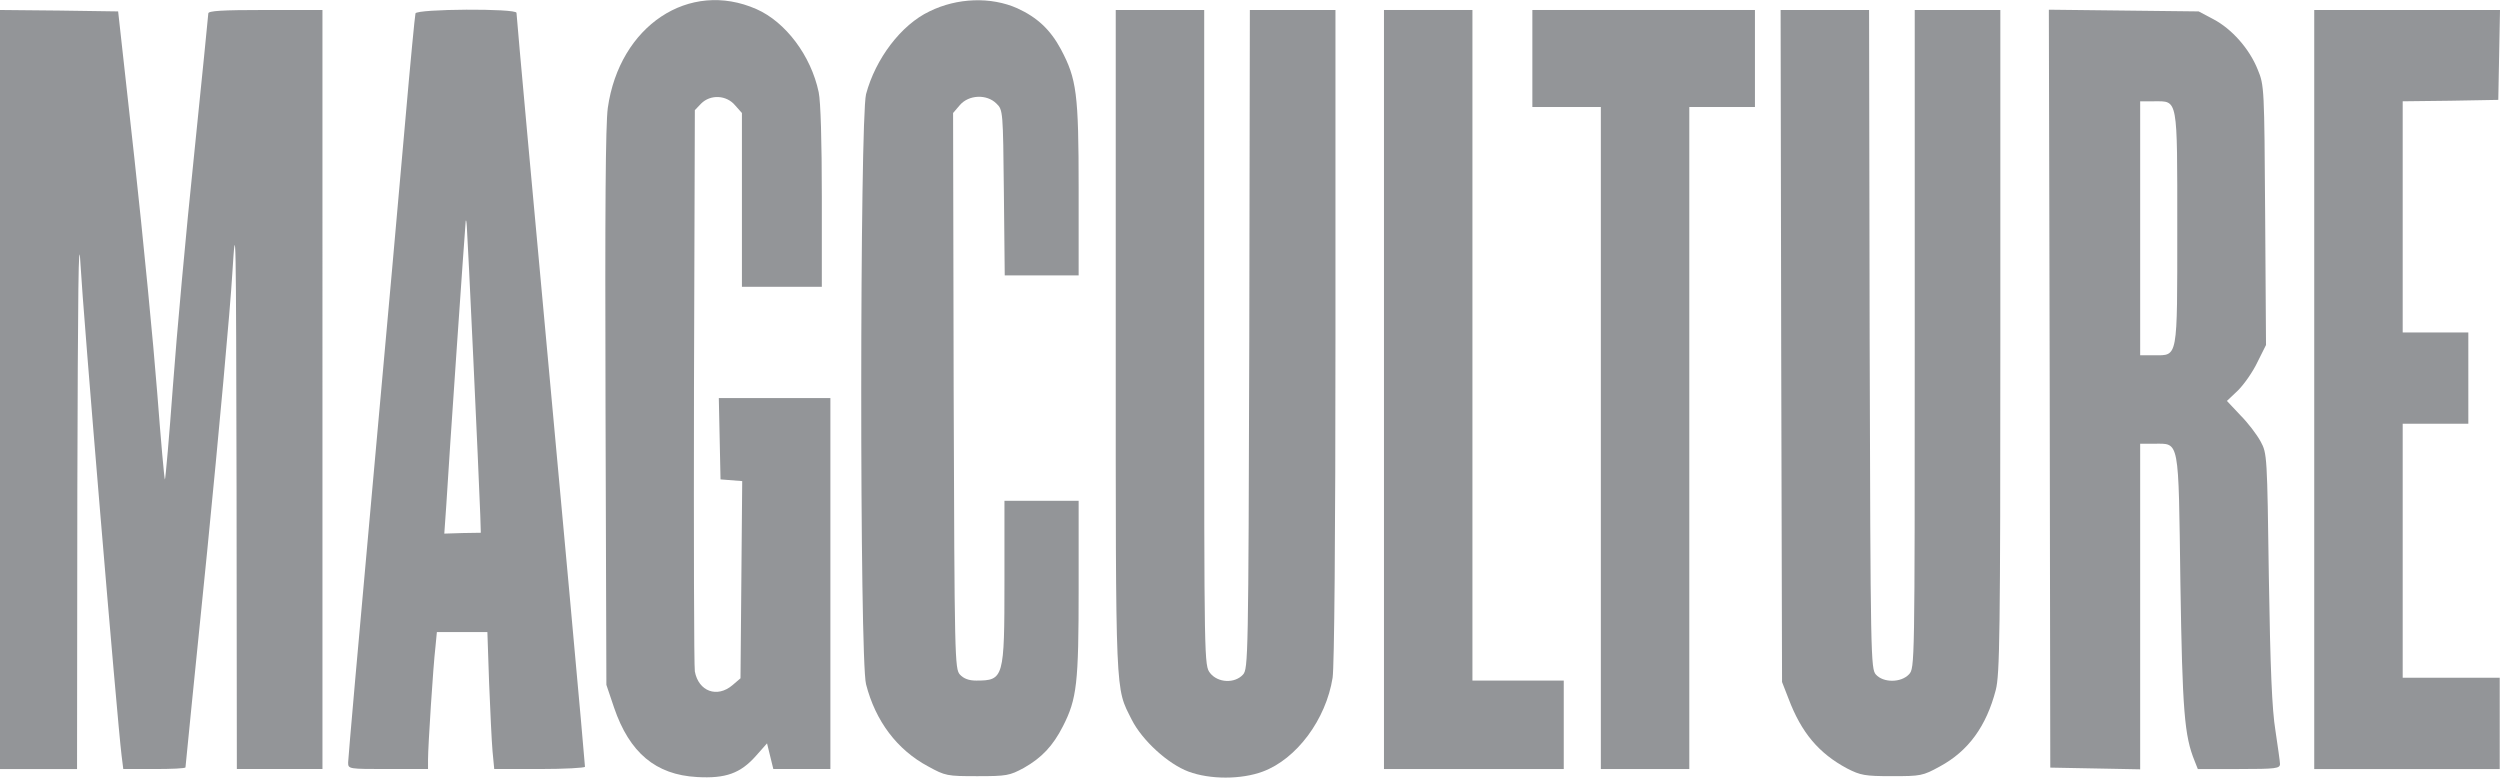<?xml version="1.0" encoding="utf-8"?>
<!-- Generator: Adobe Illustrator 21.1.0, SVG Export Plug-In . SVG Version: 6.00 Build 0)  -->
<svg version="1.1" id="Layer_1" xmlns="http://www.w3.org/2000/svg" xmlns:xlink="http://www.w3.org/1999/xlink" x="0px" y="0px"
	 viewBox="0 0 876.1 272.5" style="enable-background:new 0 0 876.1 272.5;" xml:space="preserve">
<style type="text/css">
	.st0{fill:#939598;}
</style>
<g>
	<path class="st0" d="M251.9,139.5l0.3,14.2l0.3,14.3l3.8,0.3l3.8,0.3l-0.3,34.6l-0.3,34.5l-2.8,2.4c-5.4,4.6-11.9,2.2-13.2-4.8
		c-0.3-1.8-0.4-46.8-0.3-100l0.3-96.7l2.2-2.3c3.3-3.3,8.9-3,11.9,0.6l2.4,2.7v30.5v30.4h14h14V69c0-19.3-0.4-33.4-1.1-36.7
		c-2.7-12.8-11.6-24.6-21.8-29.1C241.5-7.2,217.1,9,213,37.8c-0.8,5.9-1,35.5-0.8,105.2l0.3,97l2.7,8c5.4,15.8,14.6,23.5,29,24.3
		c10.1,0.6,15.3-1.3,20.7-7.4l3.9-4.4l1.1,4.5l1.1,4.5h10h10v-65v-65h-19.5H251.9z"/>
	<path class="st0" d="M356.5,2.9c-9.2-4.1-21.1-3.7-30.8,1.1c-9.9,4.7-18.9,16.6-22.2,29c-2.2,8.8-2.3,198.1,0,206.8
		c3.3,12.9,10.9,23,21.8,28.8c6,3.3,6.6,3.4,17.2,3.4c10.3,0,11.3-0.2,16.3-2.9c6.2-3.5,10.2-7.7,13.7-14.6c4.9-9.6,5.5-15,5.5-48.3
		v-30.7h-13h-13v28c0,34.2-0.2,35-9.9,35c-2.6,0-4.4-0.7-5.7-2.1c-1.8-2-1.9-5.3-2.2-99.4L334,39.6l2.4-2.8
		c3.1-3.6,9.4-3.9,12.8-0.5c2.3,2.2,2.3,2.7,2.6,31.2l0.3,29H365h13V66.2c0-33.5-0.7-38.5-6.2-48.9C368.1,10.4,363.5,6.1,356.5,2.9z
		"/>
	<path class="st0" d="M181,4.5c0-1.6-35-1.4-35.4,0.2c-0.2,0.7-1.8,17.3-3.5,36.8s-6.9,77.8-11.6,129.5c-4.7,51.7-8.5,95-8.5,96.2
		c0,2.3,0.1,2.3,14,2.3h14v-3.4c0-4.5,1.8-32.7,2.6-39.4l0.5-5.2h8.9h8.8l0.6,17.7c0.4,9.8,0.9,20.6,1.2,24l0.6,6.3h15.9
		c8.7,0,15.9-0.4,15.9-0.8c0-1.4-8-89.4-20-219.4C182.8,25.2,181,5.1,181,4.5z M162.1,186.8l-6.4,0.2l0.7-10
		c0.9-15.6,6.6-97.8,6.8-99.5c0.1-0.8,0.3,0.1,0.4,2c0.3,3.3,4.2,86.7,4.7,100.8l0.2,6.4L162.1,186.8z"/>
	<path class="st0" d="M438,3.5l-0.2,115.4c-0.3,111.9-0.4,115.5-2.2,117.5c-2.9,3.2-8.8,2.9-11.5-0.5c-2.1-2.7-2.1-2.8-2.1-117.5
		V3.5h-15.5H391v116.2c0,126.5-0.2,120.9,5.6,132.5c3.7,7.3,12.7,15.5,19.9,18.2c7.5,2.8,18.5,2.8,26,0
		c11.9-4.4,22.2-18.3,24.5-32.9c0.6-4.1,1-48.4,1-120.3V3.5h-15H438z"/>
	<path class="st0" d="M73,4.7c0,0.7-2.3,23.1-5,49.8c-2.8,26.7-6.1,63-7.4,80.8S58,167.8,57.8,168c-0.2,0.3-1.4-13.4-2.7-30.3
		c-1.3-16.9-4.9-53.9-8-82.2L41.4,4L20.7,3.7L0,3.5v133v133h13.5H27l0.1-97.3c0.2-69.8,0.4-92.3,1.1-79.7
		c0.8,15.6,12.9,160.3,14.4,172.2l0.6,4.8h10.9c6,0,10.9-0.2,10.9-0.6c0-0.3,3.4-34.3,7.6-75.7c4.1-41.4,8.1-85.1,8.8-97.2
		c1.3-20.7,1.3-16.1,1.5,75.7l0.1,97.8h15h15v-133V3.5H93C77.7,3.5,73,3.8,73,4.7z"/>
	<polygon class="st0" points="537,3.5 537,20.5 537,37.5 549,37.5 561,37.5 561,153.5 561,269.5 576.5,269.5 592,269.5 592,153.5 
		592,37.5 603.5,37.5 615,37.5 615,20.5 615,3.5 576,3.5 	"/>
	<polygon class="st0" points="842,237.5 842,193 842,148.5 853.5,148.5 865,148.5 865,132.5 865,116.5 853.5,116.5 842,116.5 
		842,76 842,35.5 858.8,35.3 875.5,35 875.8,19.2 876.1,3.5 843.5,3.5 811,3.5 811,136.5 811,269.5 843.5,269.5 876,269.5 
		876,253.5 876,237.5 859,237.5 	"/>
	<polygon class="st0" points="516,238.5 516,121 516,3.5 500.5,3.5 485,3.5 485,136.5 485,269.5 516.5,269.5 548,269.5 548,254 
		548,238.5 532,238.5 	"/>
	<path class="st0" d="M671,3.5v115.3c0,114.7,0,115.3-2,117.5c-2.8,3-9,3-11.6,0.1c-1.8-2-1.9-5.6-2.2-117.5L655,3.5h-15.5H624
		l0.2,117.7l0.3,117.8l2.3,5.9c4.5,11.9,10.6,19.1,20.5,24.4c4.7,2.4,6.2,2.7,15.7,2.7c10.1,0,10.8-0.1,16.8-3.4
		c10-5.4,16.3-14.1,19.6-26.8c1.4-5.4,1.6-19.8,1.6-122.2V3.5h-15H671z"/>
	<path class="st0" d="M797.4,256c-1.2-7.3-1.8-21.8-2.3-53.5c-0.6-42.8-0.6-43.6-2.9-47.8c-1.3-2.4-4.4-6.5-7.1-9.2l-4.7-5l3.9-3.7
		c2.1-2.1,5.2-6.5,6.8-9.9l3-6l-0.3-45.5c-0.3-44.6-0.3-45.5-2.6-51c-2.9-7.3-9.1-14.3-15.6-17.7L770.5,4l-26.2-0.3L718,3.4
		l0.3,132.8l0.2,132.8l15.8,0.3l15.7,0.3v-57.1v-57h4.8c9.1,0,8.6-2.4,9.3,48.9c0.7,44.9,1.4,53.5,5,62.3l1.1,2.8h14.4
		c13.1,0,14.4-0.2,14.4-1.8C799,266.8,798.2,261.5,797.4,256z M754.9,124.5H750V80V35.5h4.9c8.4,0,8.1-1.7,8.1,44.5
		S763.3,124.5,754.9,124.5z"/>
</g>
</svg>
